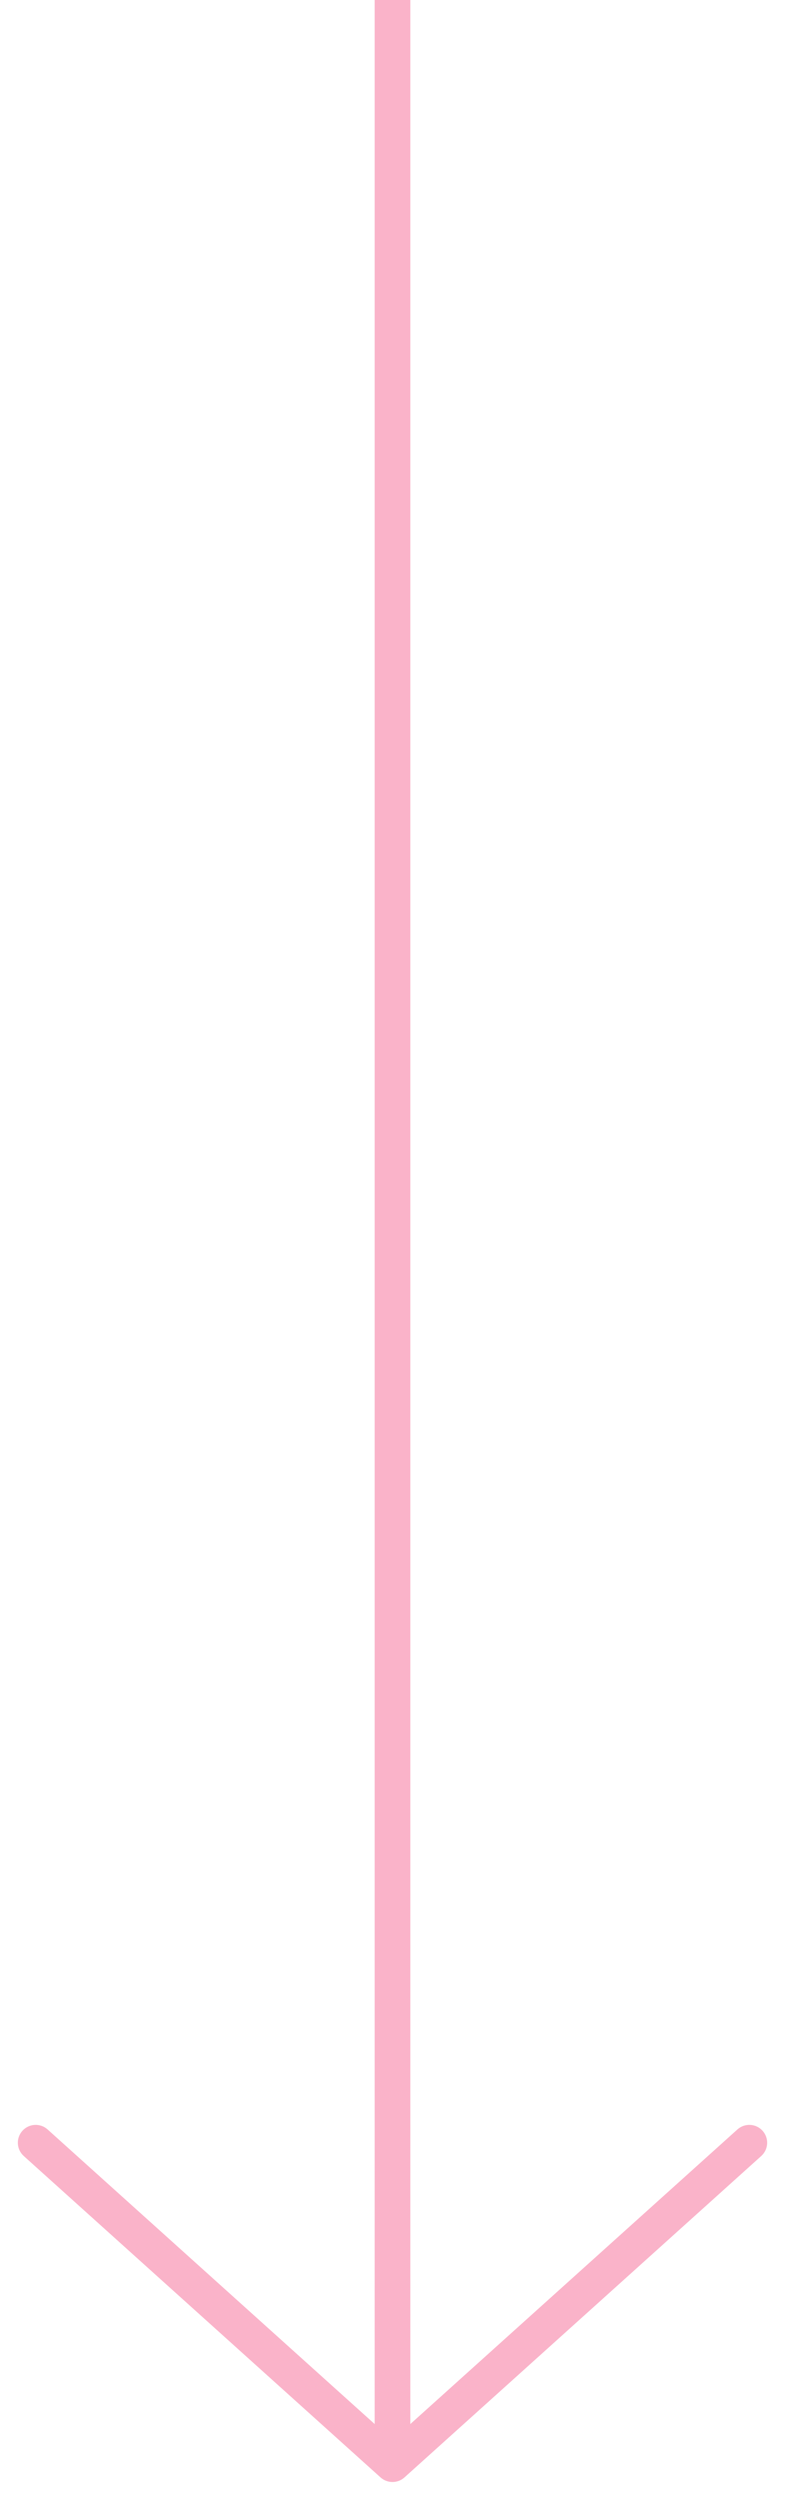 <svg width="22" height="70" viewBox="0 0 22 70" fill="none" xmlns="http://www.w3.org/2000/svg">
<path fill-rule="evenodd" clip-rule="evenodd" d="M11.5 67.877L20.666 59.628C20.871 59.444 21.187 59.46 21.372 59.666C21.556 59.871 21.54 60.187 21.334 60.372L11.335 69.372C11.144 69.543 10.856 69.543 10.665 69.372L0.666 60.372C0.46 60.187 0.444 59.871 0.628 59.666C0.813 59.46 1.129 59.444 1.334 59.628L10.5 67.877V0H11.5V67.877Z" fill="#FAB3C9"/>
</svg>
